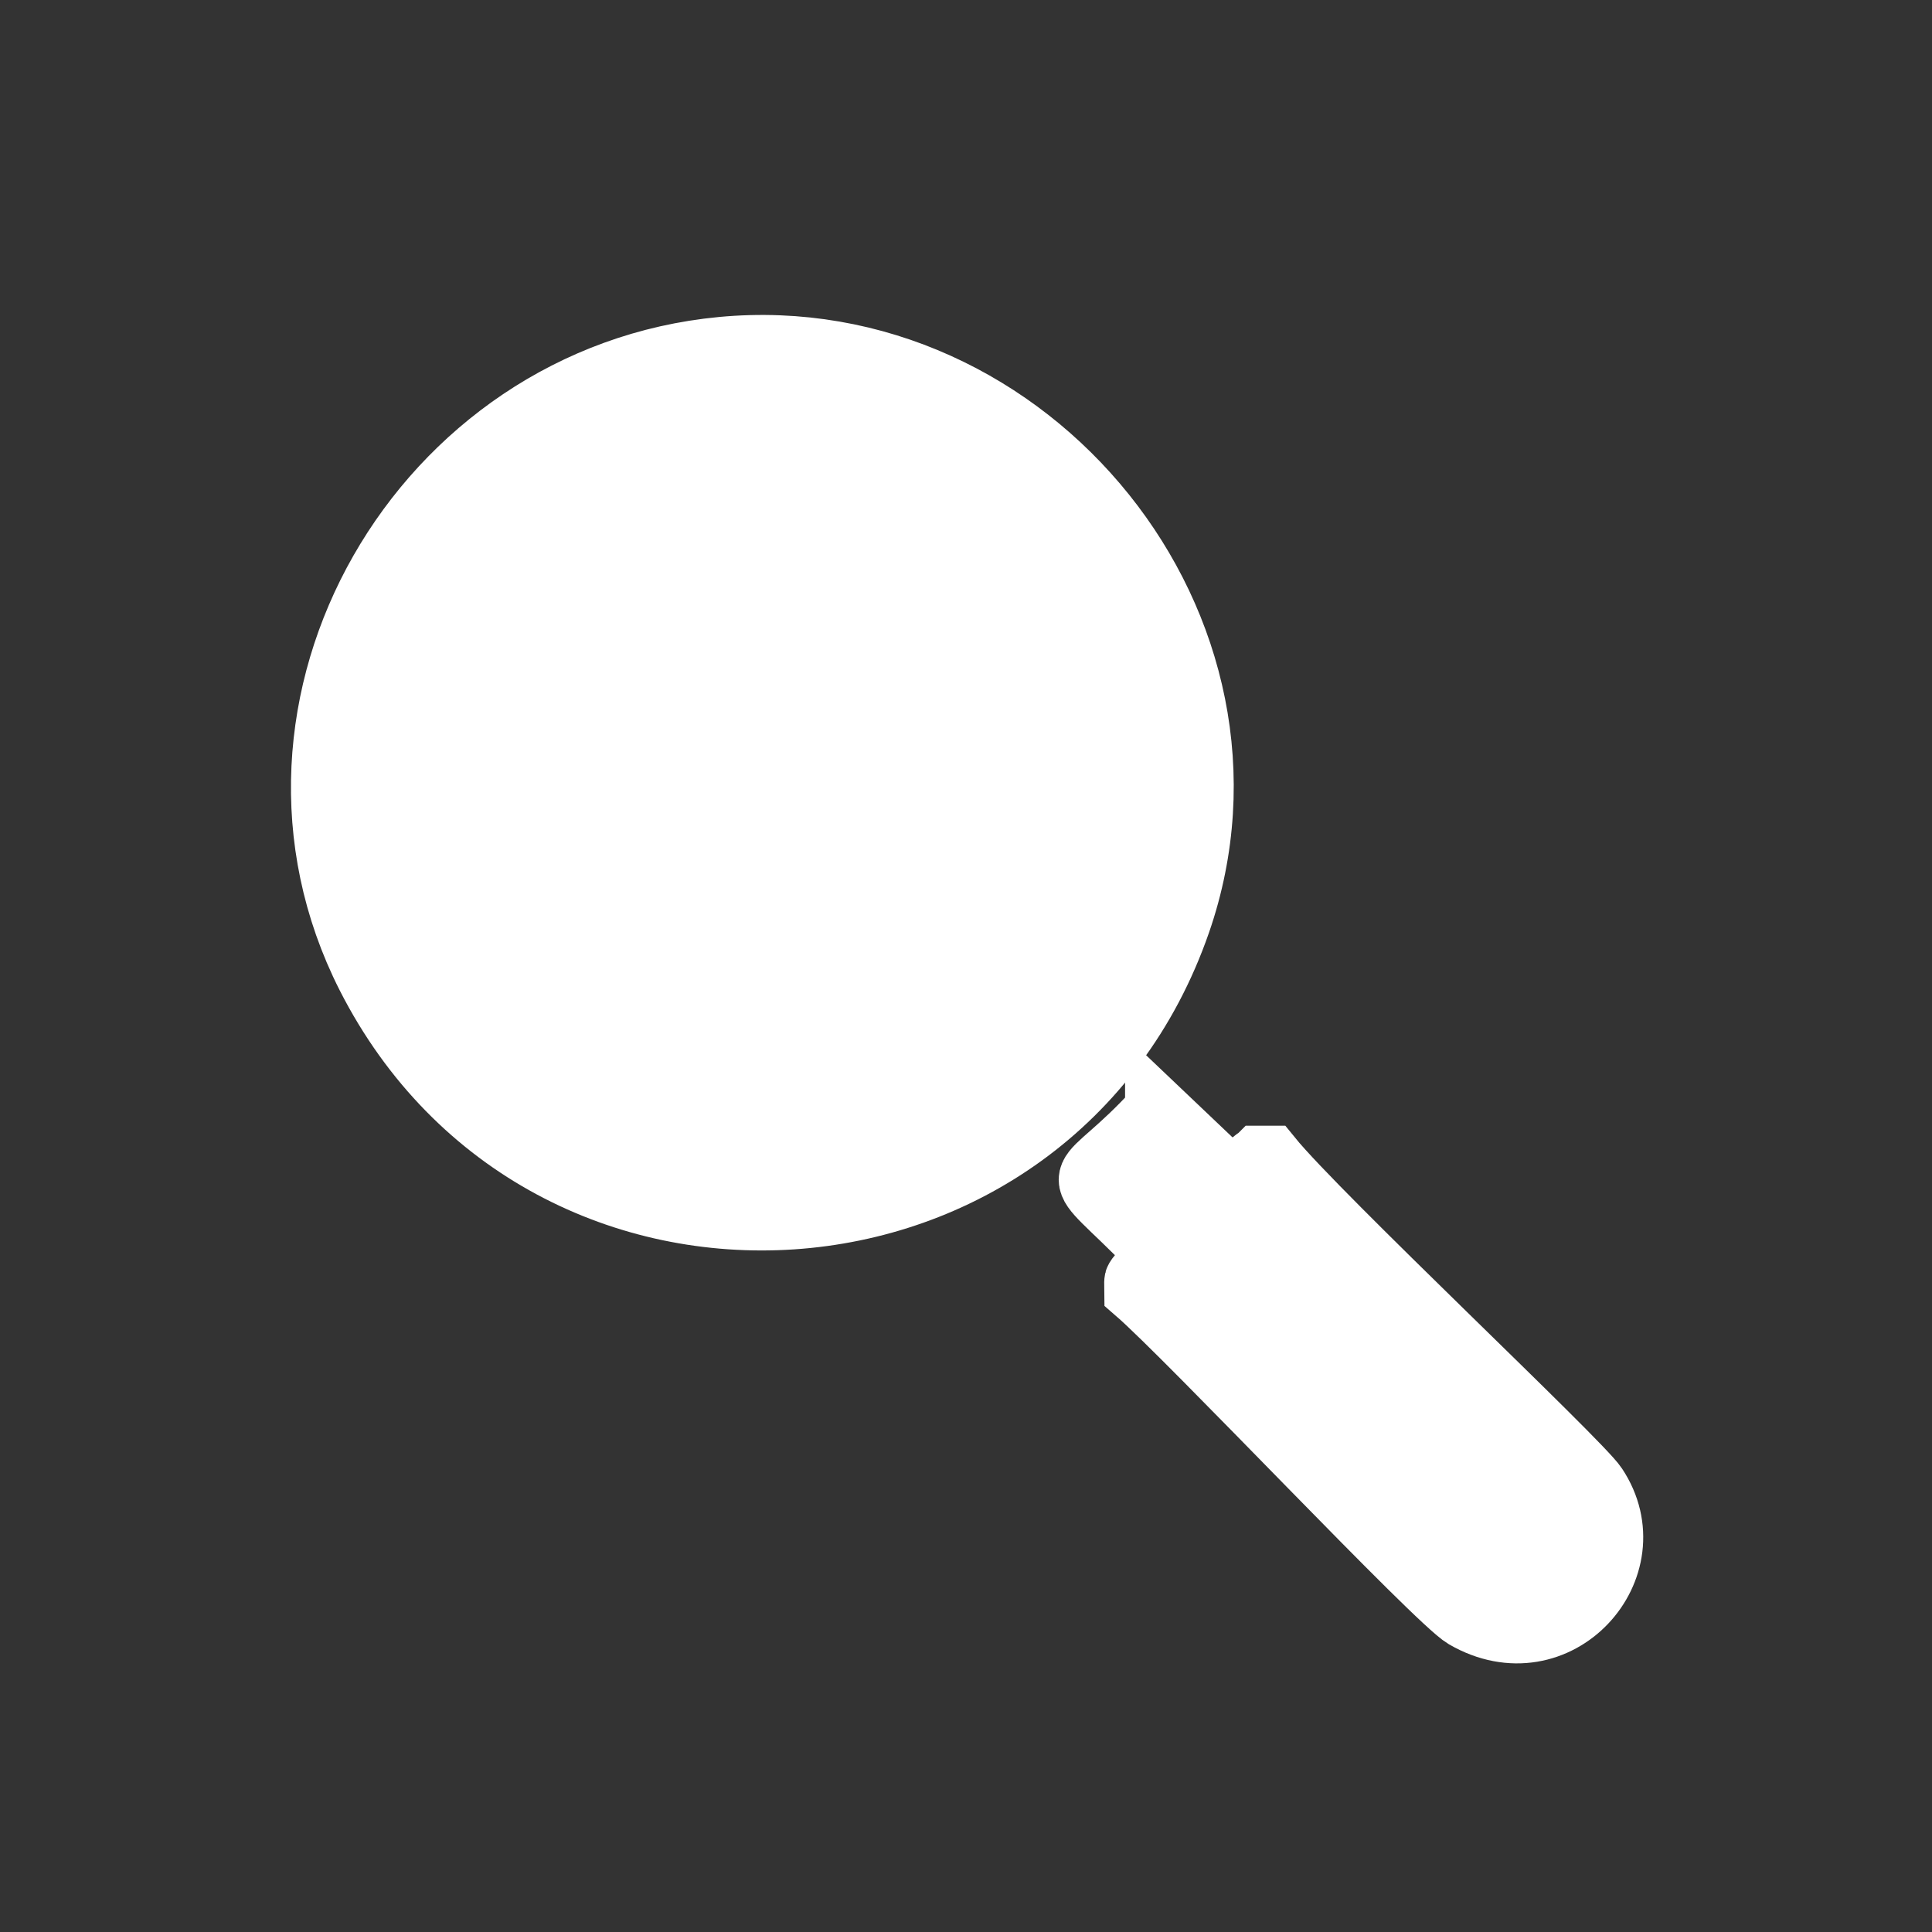 <?xml version="1.0" encoding="UTF-8"?>
<svg xmlns="http://www.w3.org/2000/svg" version="1.1" viewBox="0 0 30 30"><rect x="0" y="0" width="30" height="30" fill="#333333" stroke="none"/>
  <defs>
    <style>
      .cls-1 {
        stroke-linecap: round;
        stroke-linejoin: round;
      }

      .cls-1, .cls-2, .cls-3 {
        fill: #fff;
      }

      .cls-1, .cls-3 {
        stroke: #fff;
      }

      .cls-3 {
        stroke-miterlimit: 10;
      }

      .cls-4 {
        display: none;
      }
    </style>
  </defs>
  <!-- Generator: Adobe Illustrator 28.7.1, SVG Export Plug-In . SVG Version: 1.2.0 Build 142)  -->
  <g>
    <g id="Lag_1">
      <g id="Generativt_objekt">
        <g>
          <g id="Background" class="cls-4">
            <rect class="cls-2" x="1.8" y="2.13" width="26" height="26"/>
          </g>
          <g>
            <path class="cls-3" d="M19.55,17.98s.11,0,.17,0c.73.9,4.81,4.73,5.05,5.1.83,1.25-.59,2.85-2.02,2.02-.43-.25-4.28-4.34-5.1-5.05,0-.05-.01-.12,0-.17.03-.13,1.76-1.86,1.89-1.89Z"/>
            <path class="cls-3" d="M17.97,17.24l.81.77-1.14,1.1c-1.1-1.08-.84-.58.33-1.87Z"/>
          </g>
        </g>
        <path class="cls-1" d="M11.21,5.42c4.78-.45,8.67,4.34,7.09,8.9-1.98,5.7-9.83,6.24-12.58.83-2.13-4.2.84-9.29,5.49-9.73Z"/>
      </g>
    </g>
  </g>
</svg>